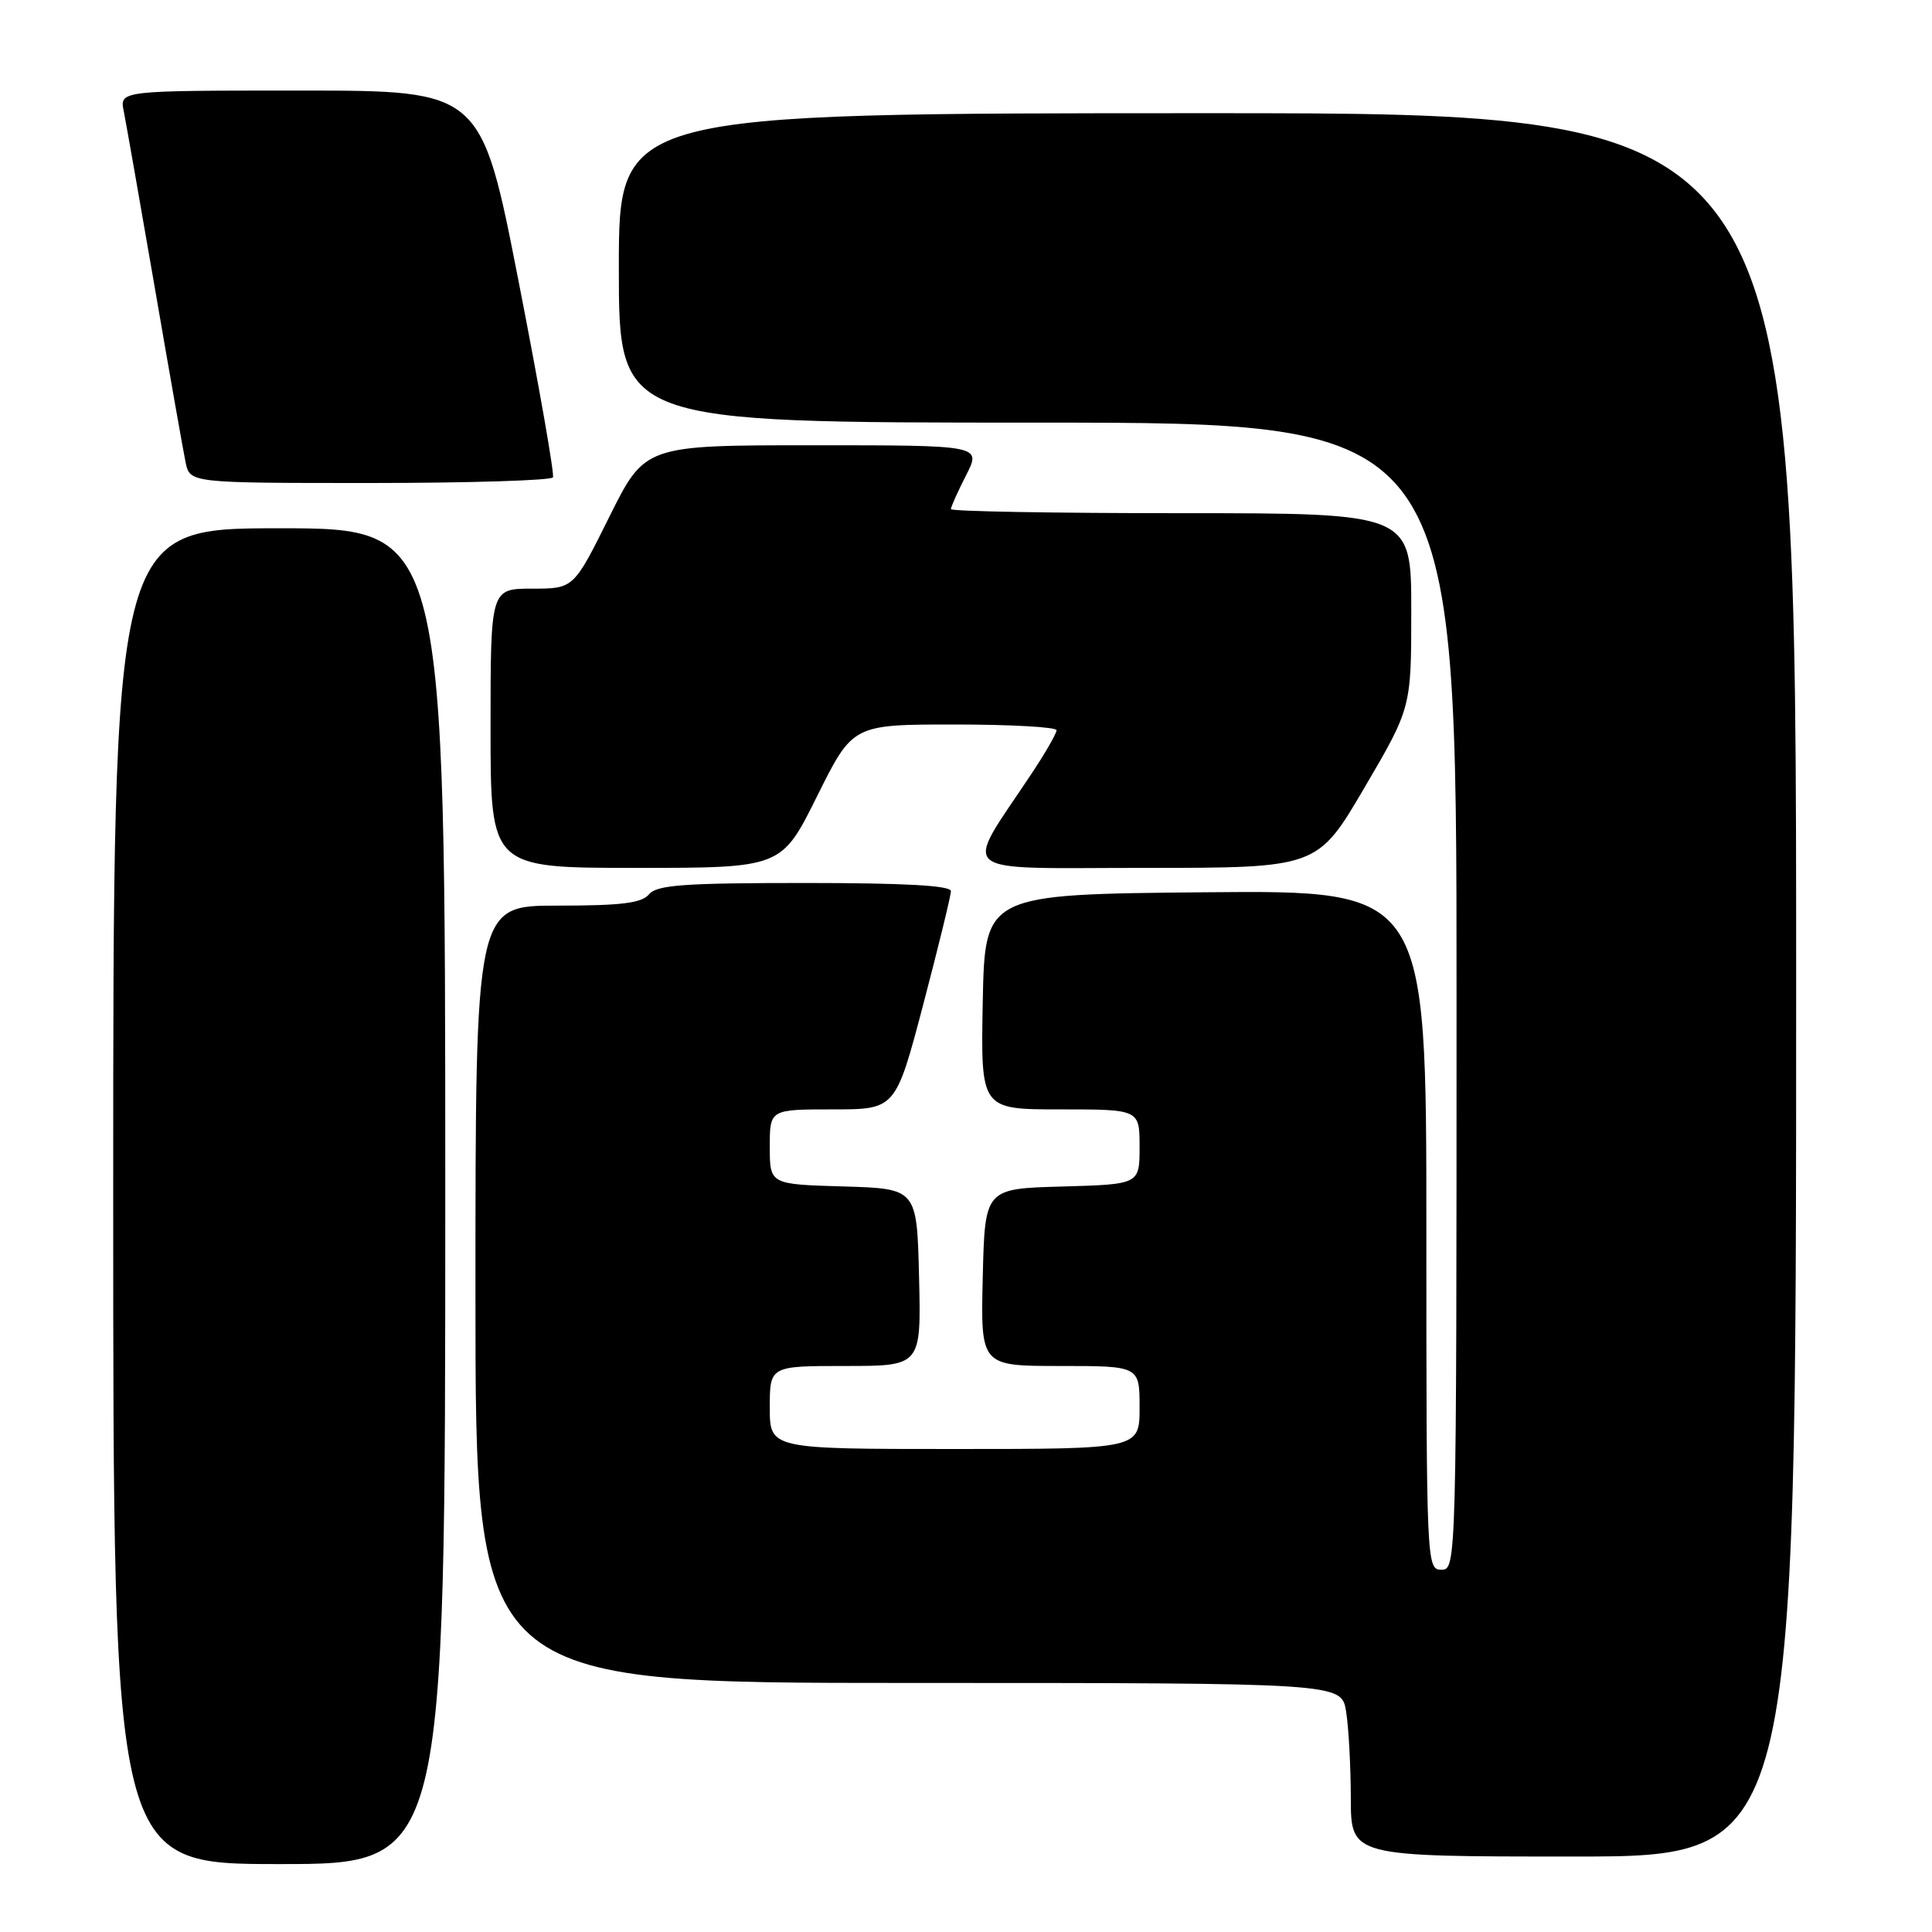 <?xml version="1.0" encoding="UTF-8" standalone="no"?>
<!DOCTYPE svg PUBLIC "-//W3C//DTD SVG 1.1//EN" "http://www.w3.org/Graphics/SVG/1.1/DTD/svg11.dtd" >
<svg xmlns="http://www.w3.org/2000/svg" xmlns:xlink="http://www.w3.org/1999/xlink" version="1.1" viewBox="0 0 256 256">
 <g >
 <path fill="currentColor"
d=" M 59.00 158.50 C 59.00 70.00 59.00 70.00 37.00 70.00 C 15.00 70.00 15.00 70.00 15.00 158.50 C 15.00 247.00 15.00 247.00 37.00 247.00 C 59.00 247.00 59.00 247.00 59.00 158.50 Z  M 238.00 130.50 C 238.00 15.00 238.00 15.00 160.00 15.00 C 82.00 15.00 82.00 15.00 82.00 35.50 C 82.00 56.00 82.00 56.00 137.50 56.00 C 193.00 56.00 193.00 56.00 193.00 132.00 C 193.00 207.33 192.98 208.00 191.00 208.00 C 189.03 208.00 189.00 207.33 189.00 162.98 C 189.00 117.97 189.00 117.97 159.75 118.23 C 130.50 118.50 130.50 118.50 130.22 132.75 C 129.95 147.00 129.95 147.00 140.47 147.00 C 151.00 147.00 151.00 147.00 151.00 151.97 C 151.00 156.93 151.00 156.93 140.75 157.22 C 130.50 157.50 130.50 157.50 130.22 169.25 C 129.94 181.00 129.94 181.00 140.47 181.00 C 151.00 181.00 151.00 181.00 151.00 186.50 C 151.00 192.00 151.00 192.00 126.50 192.00 C 102.00 192.00 102.00 192.00 102.00 186.50 C 102.00 181.00 102.00 181.00 112.03 181.00 C 122.06 181.00 122.06 181.00 121.78 169.25 C 121.50 157.50 121.50 157.50 111.75 157.21 C 102.00 156.93 102.00 156.93 102.00 151.96 C 102.00 147.00 102.00 147.00 110.34 147.00 C 118.67 147.00 118.67 147.00 122.34 133.08 C 124.35 125.43 126.00 118.68 126.00 118.08 C 126.00 117.34 119.89 117.00 106.62 117.00 C 90.62 117.00 87.03 117.26 86.00 118.50 C 85.03 119.67 82.33 120.00 73.88 120.00 C 63.00 120.00 63.00 120.00 63.00 171.50 C 63.00 223.00 63.00 223.00 120.37 223.00 C 177.74 223.00 177.74 223.00 178.36 226.75 C 178.70 228.81 178.98 233.99 178.99 238.25 C 179.00 246.00 179.00 246.00 208.50 246.00 C 238.00 246.00 238.00 246.00 238.00 130.50 Z  M 108.27 105.50 C 112.99 96.00 112.99 96.00 126.49 96.00 C 133.92 96.00 140.00 96.34 140.00 96.76 C 140.00 97.18 138.51 99.77 136.69 102.51 C 127.56 116.27 126.04 115.00 151.70 115.00 C 174.56 115.00 174.56 115.00 180.78 104.40 C 187.00 93.79 187.00 93.79 187.00 80.90 C 187.00 68.00 187.00 68.00 156.50 68.00 C 139.72 68.00 126.00 67.76 126.00 67.46 C 126.00 67.16 126.91 65.14 128.02 62.96 C 130.04 59.00 130.04 59.00 107.75 59.00 C 85.45 59.00 85.45 59.00 80.73 68.50 C 76.01 78.00 76.01 78.00 70.51 78.00 C 65.00 78.00 65.00 78.00 65.00 96.50 C 65.00 115.00 65.00 115.00 84.27 115.00 C 103.55 115.00 103.55 115.00 108.27 105.50 Z  M 73.27 63.25 C 73.48 62.84 71.43 51.14 68.71 37.25 C 63.77 12.00 63.77 12.00 39.81 12.00 C 15.84 12.00 15.84 12.00 16.40 14.75 C 16.70 16.26 18.54 26.72 20.49 38.00 C 22.43 49.28 24.28 59.74 24.59 61.25 C 25.16 64.00 25.16 64.00 49.02 64.00 C 62.14 64.00 73.06 63.66 73.27 63.25 Z "/>
</g>
</svg>